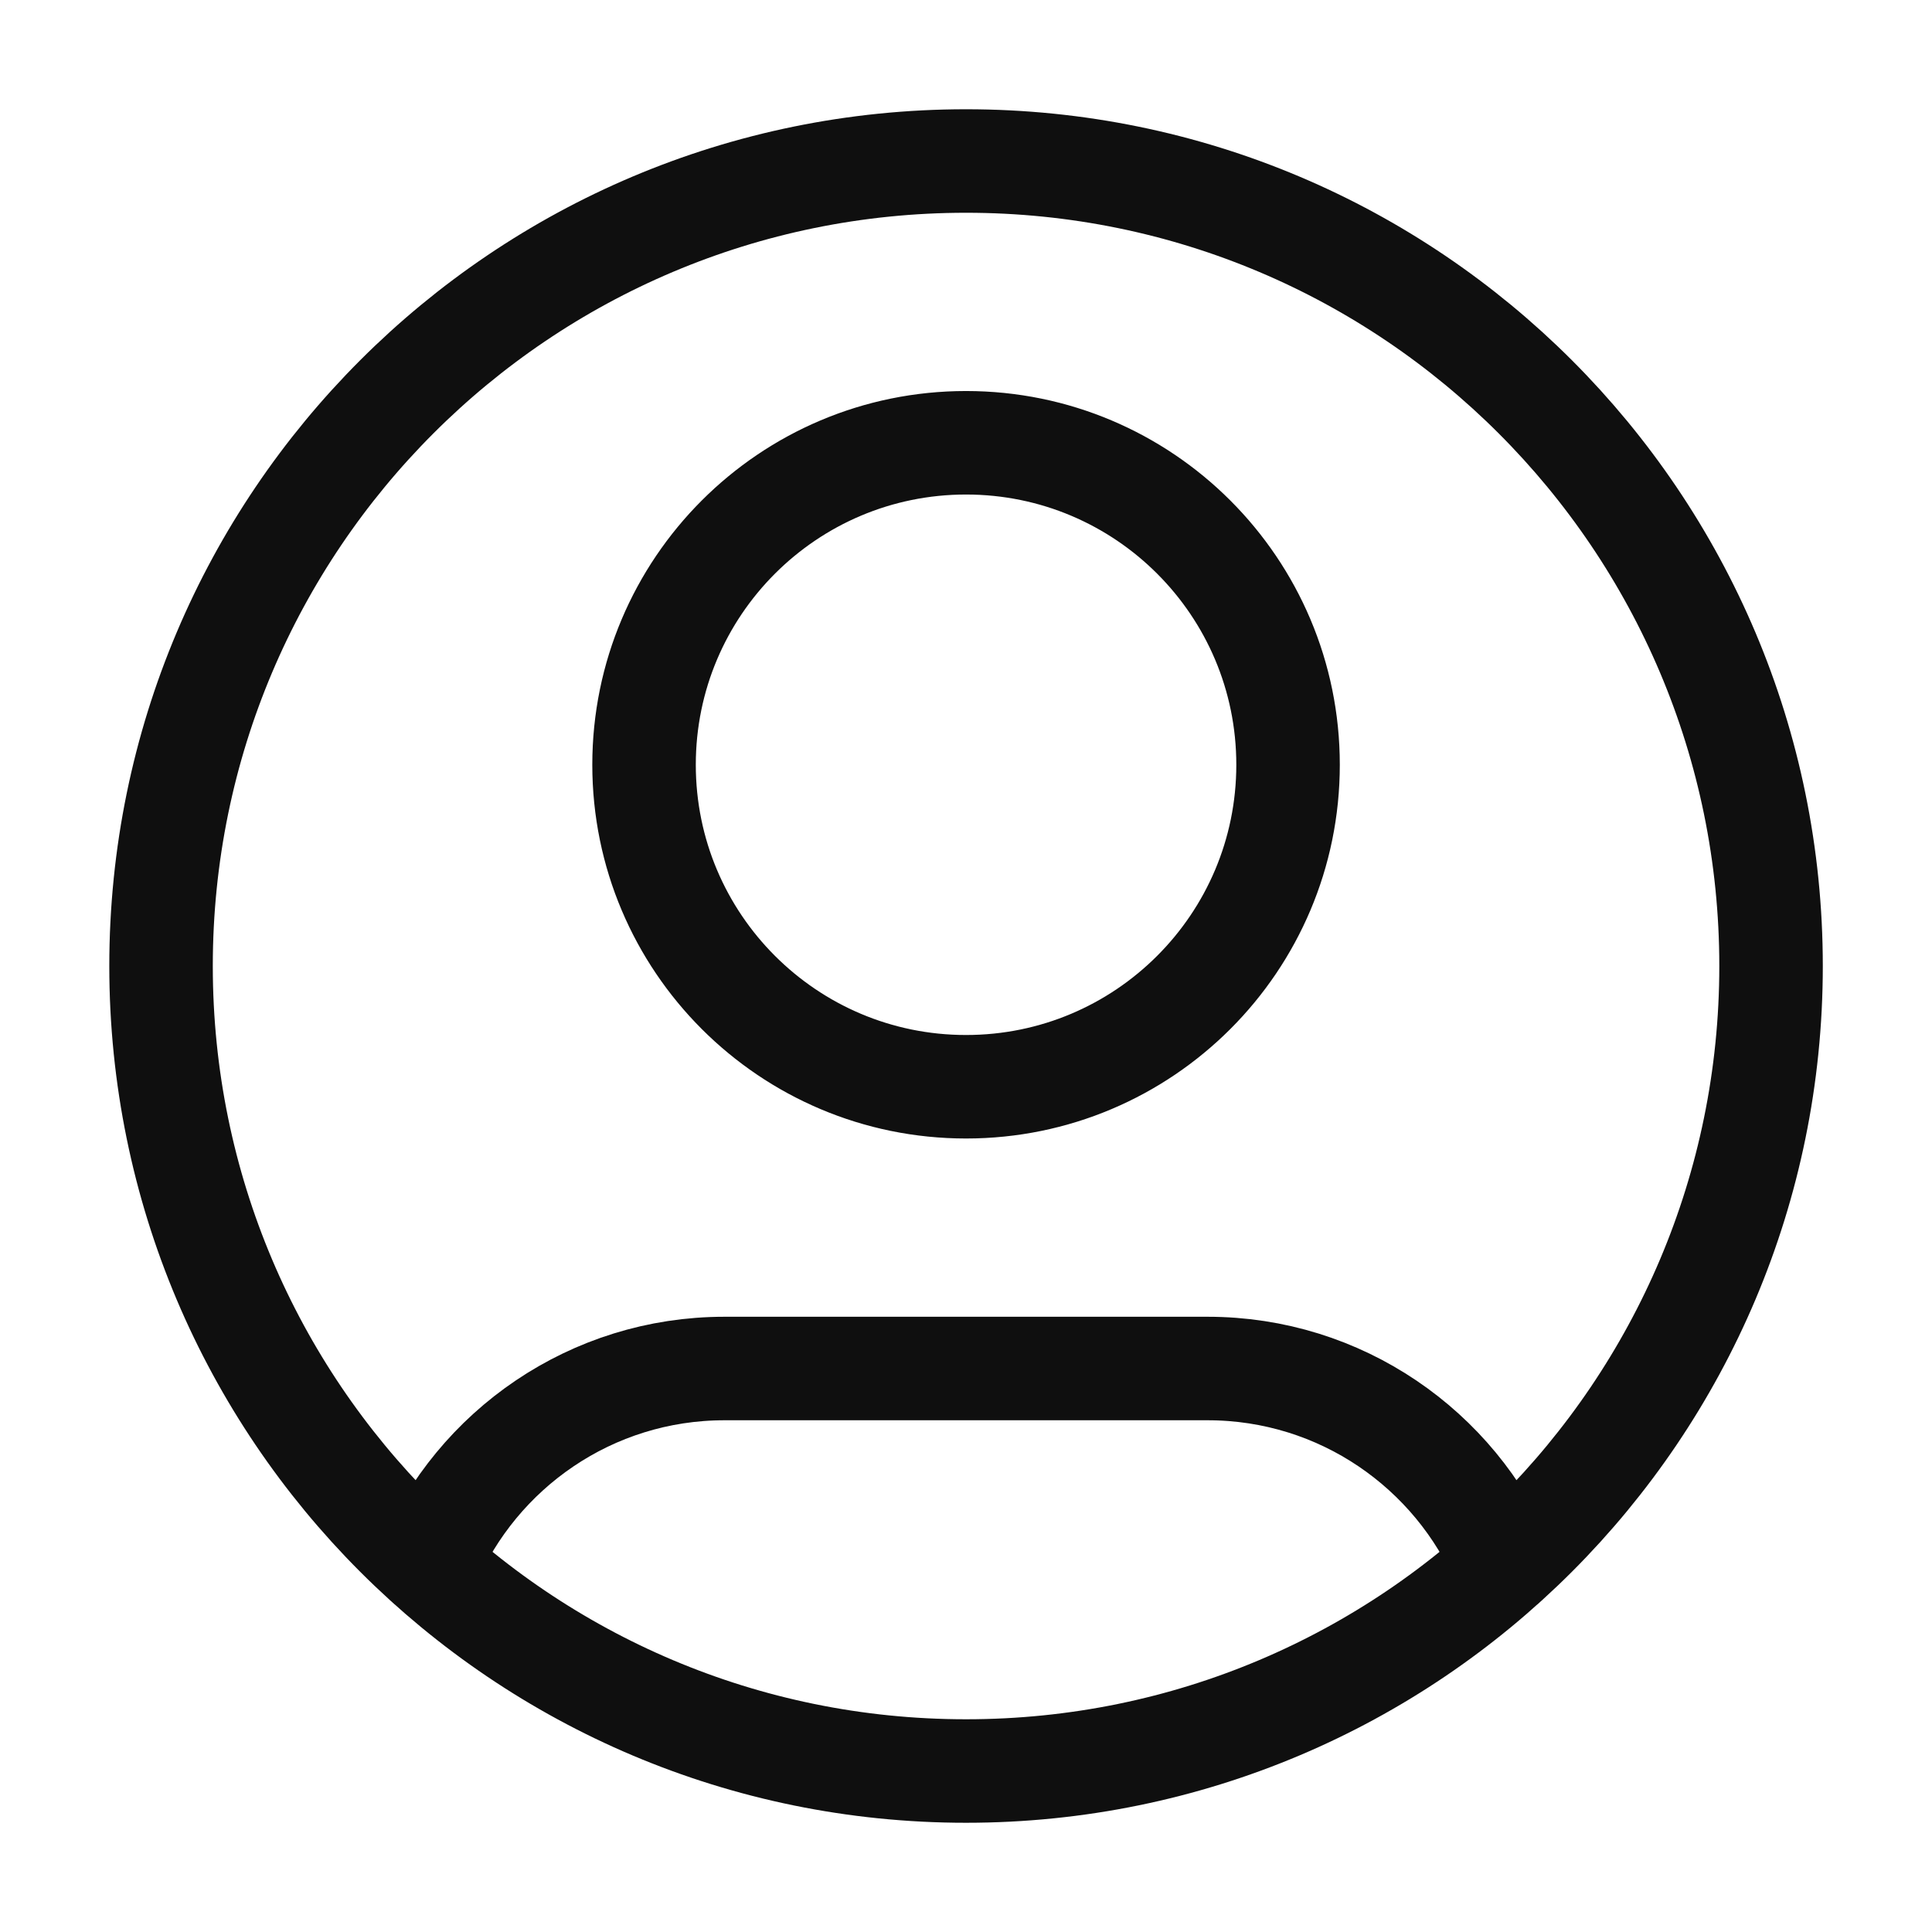 <svg width="56" height="56" viewBox="0 0 56 56" fill="none" xmlns="http://www.w3.org/2000/svg">
<path d="M12.406 45.357C13.825 42.013 17.14 39.667 21.001 39.667H35.001C38.863 39.667 42.177 42.013 43.597 45.357M37.335 22.167C37.335 27.322 33.156 31.5 28.001 31.5C22.847 31.5 18.668 27.322 18.668 22.167C18.668 17.012 22.847 12.834 28.001 12.834C33.156 12.834 37.335 17.012 37.335 22.167ZM51.335 28C51.335 40.887 40.888 51.334 28.001 51.334C15.115 51.334 4.668 40.887 4.668 28C4.668 15.114 15.115 4.667 28.001 4.667C40.888 4.667 51.335 15.114 51.335 28Z" stroke="#0F0F0F" stroke-width="3" stroke-linecap="round" stroke-linejoin="round"/>
</svg>
